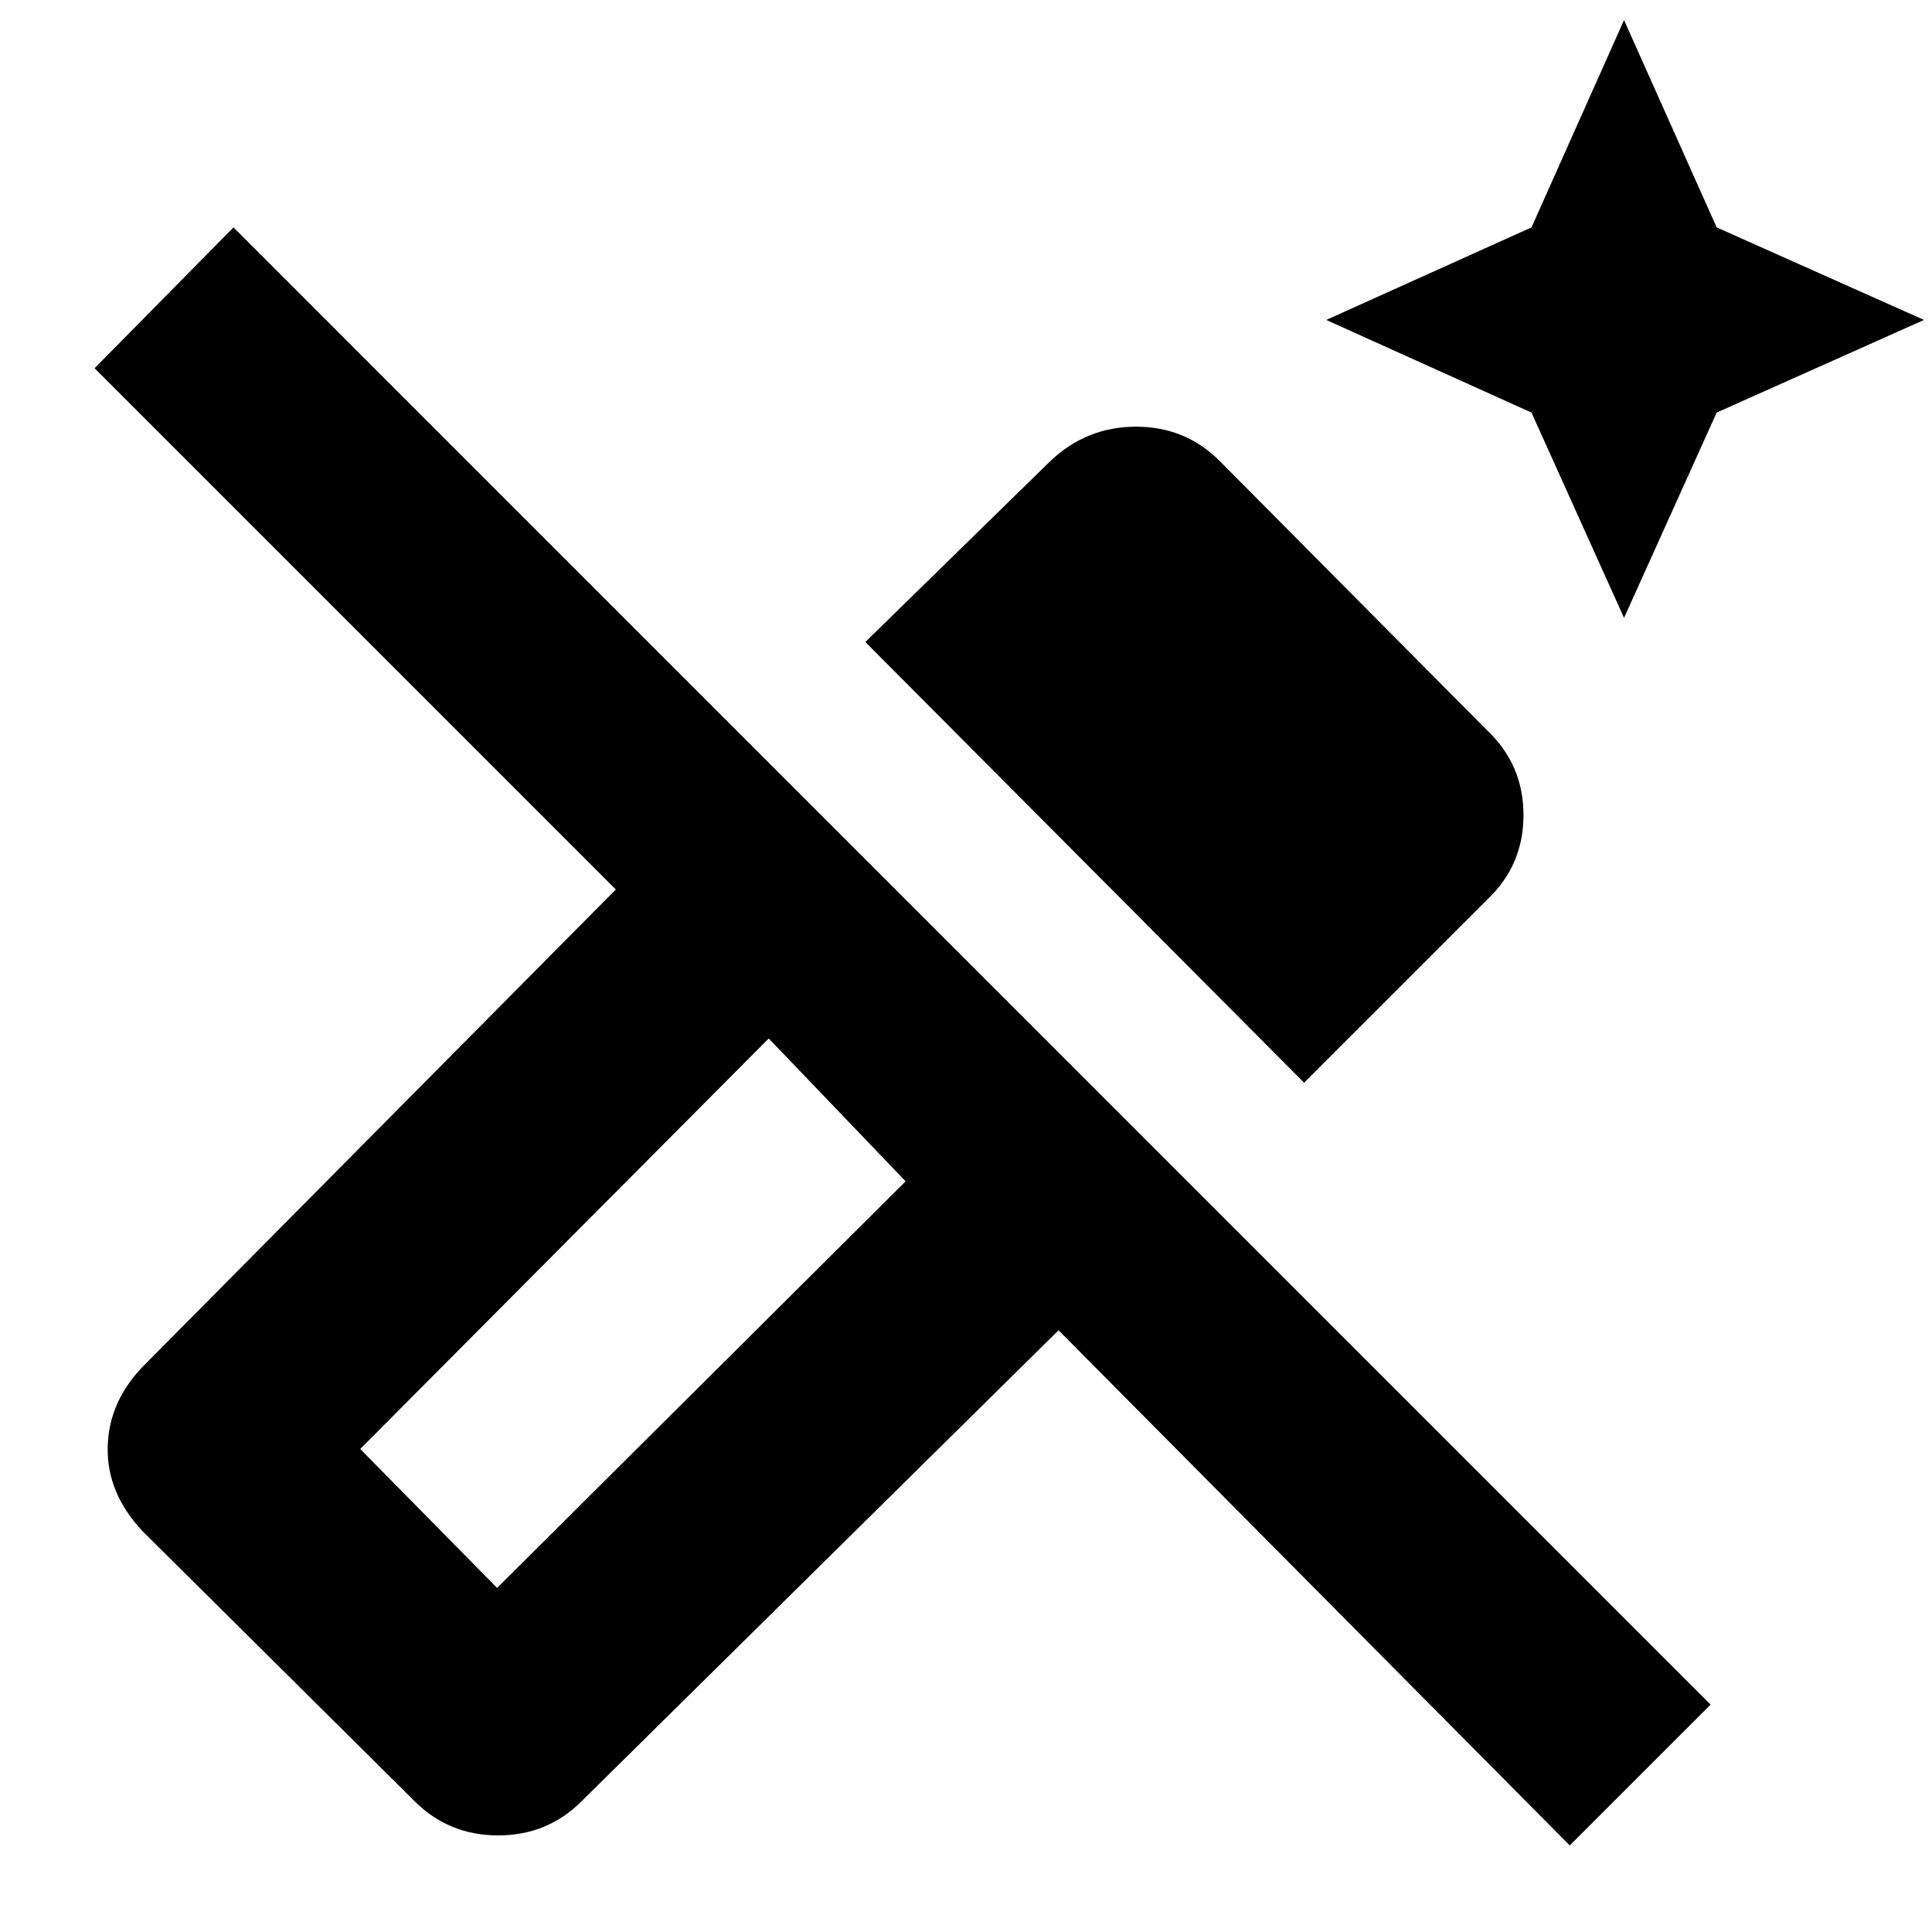 <svg xmlns="http://www.w3.org/2000/svg" height="20" width="20"><path d="m16.812 6.396-.958-2.125-2.125-.959 2.125-.958.958-2.146.959 2.146 2.146.958-2.146.959ZM13.5 11.208 8.958 6.646l1.917-1.875q.375-.354.885-.354.511 0 .865.354l2.771 2.791q.375.355.375.876 0 .52-.375.874Zm2.75 7.896-5.292-5.333-4.937 4.875Q5.667 19 5.156 19q-.51 0-.864-.354l-2.813-2.792q-.375-.396-.364-.875.01-.479.385-.854l4.875-4.917L.979 3.812l1.438-1.458 15.291 15.292ZM5.146 16.438l4.229-4.209-1.417-1.479L3.729 15Zm0 0L3.729 15l1.417 1.438Z"/></svg>
